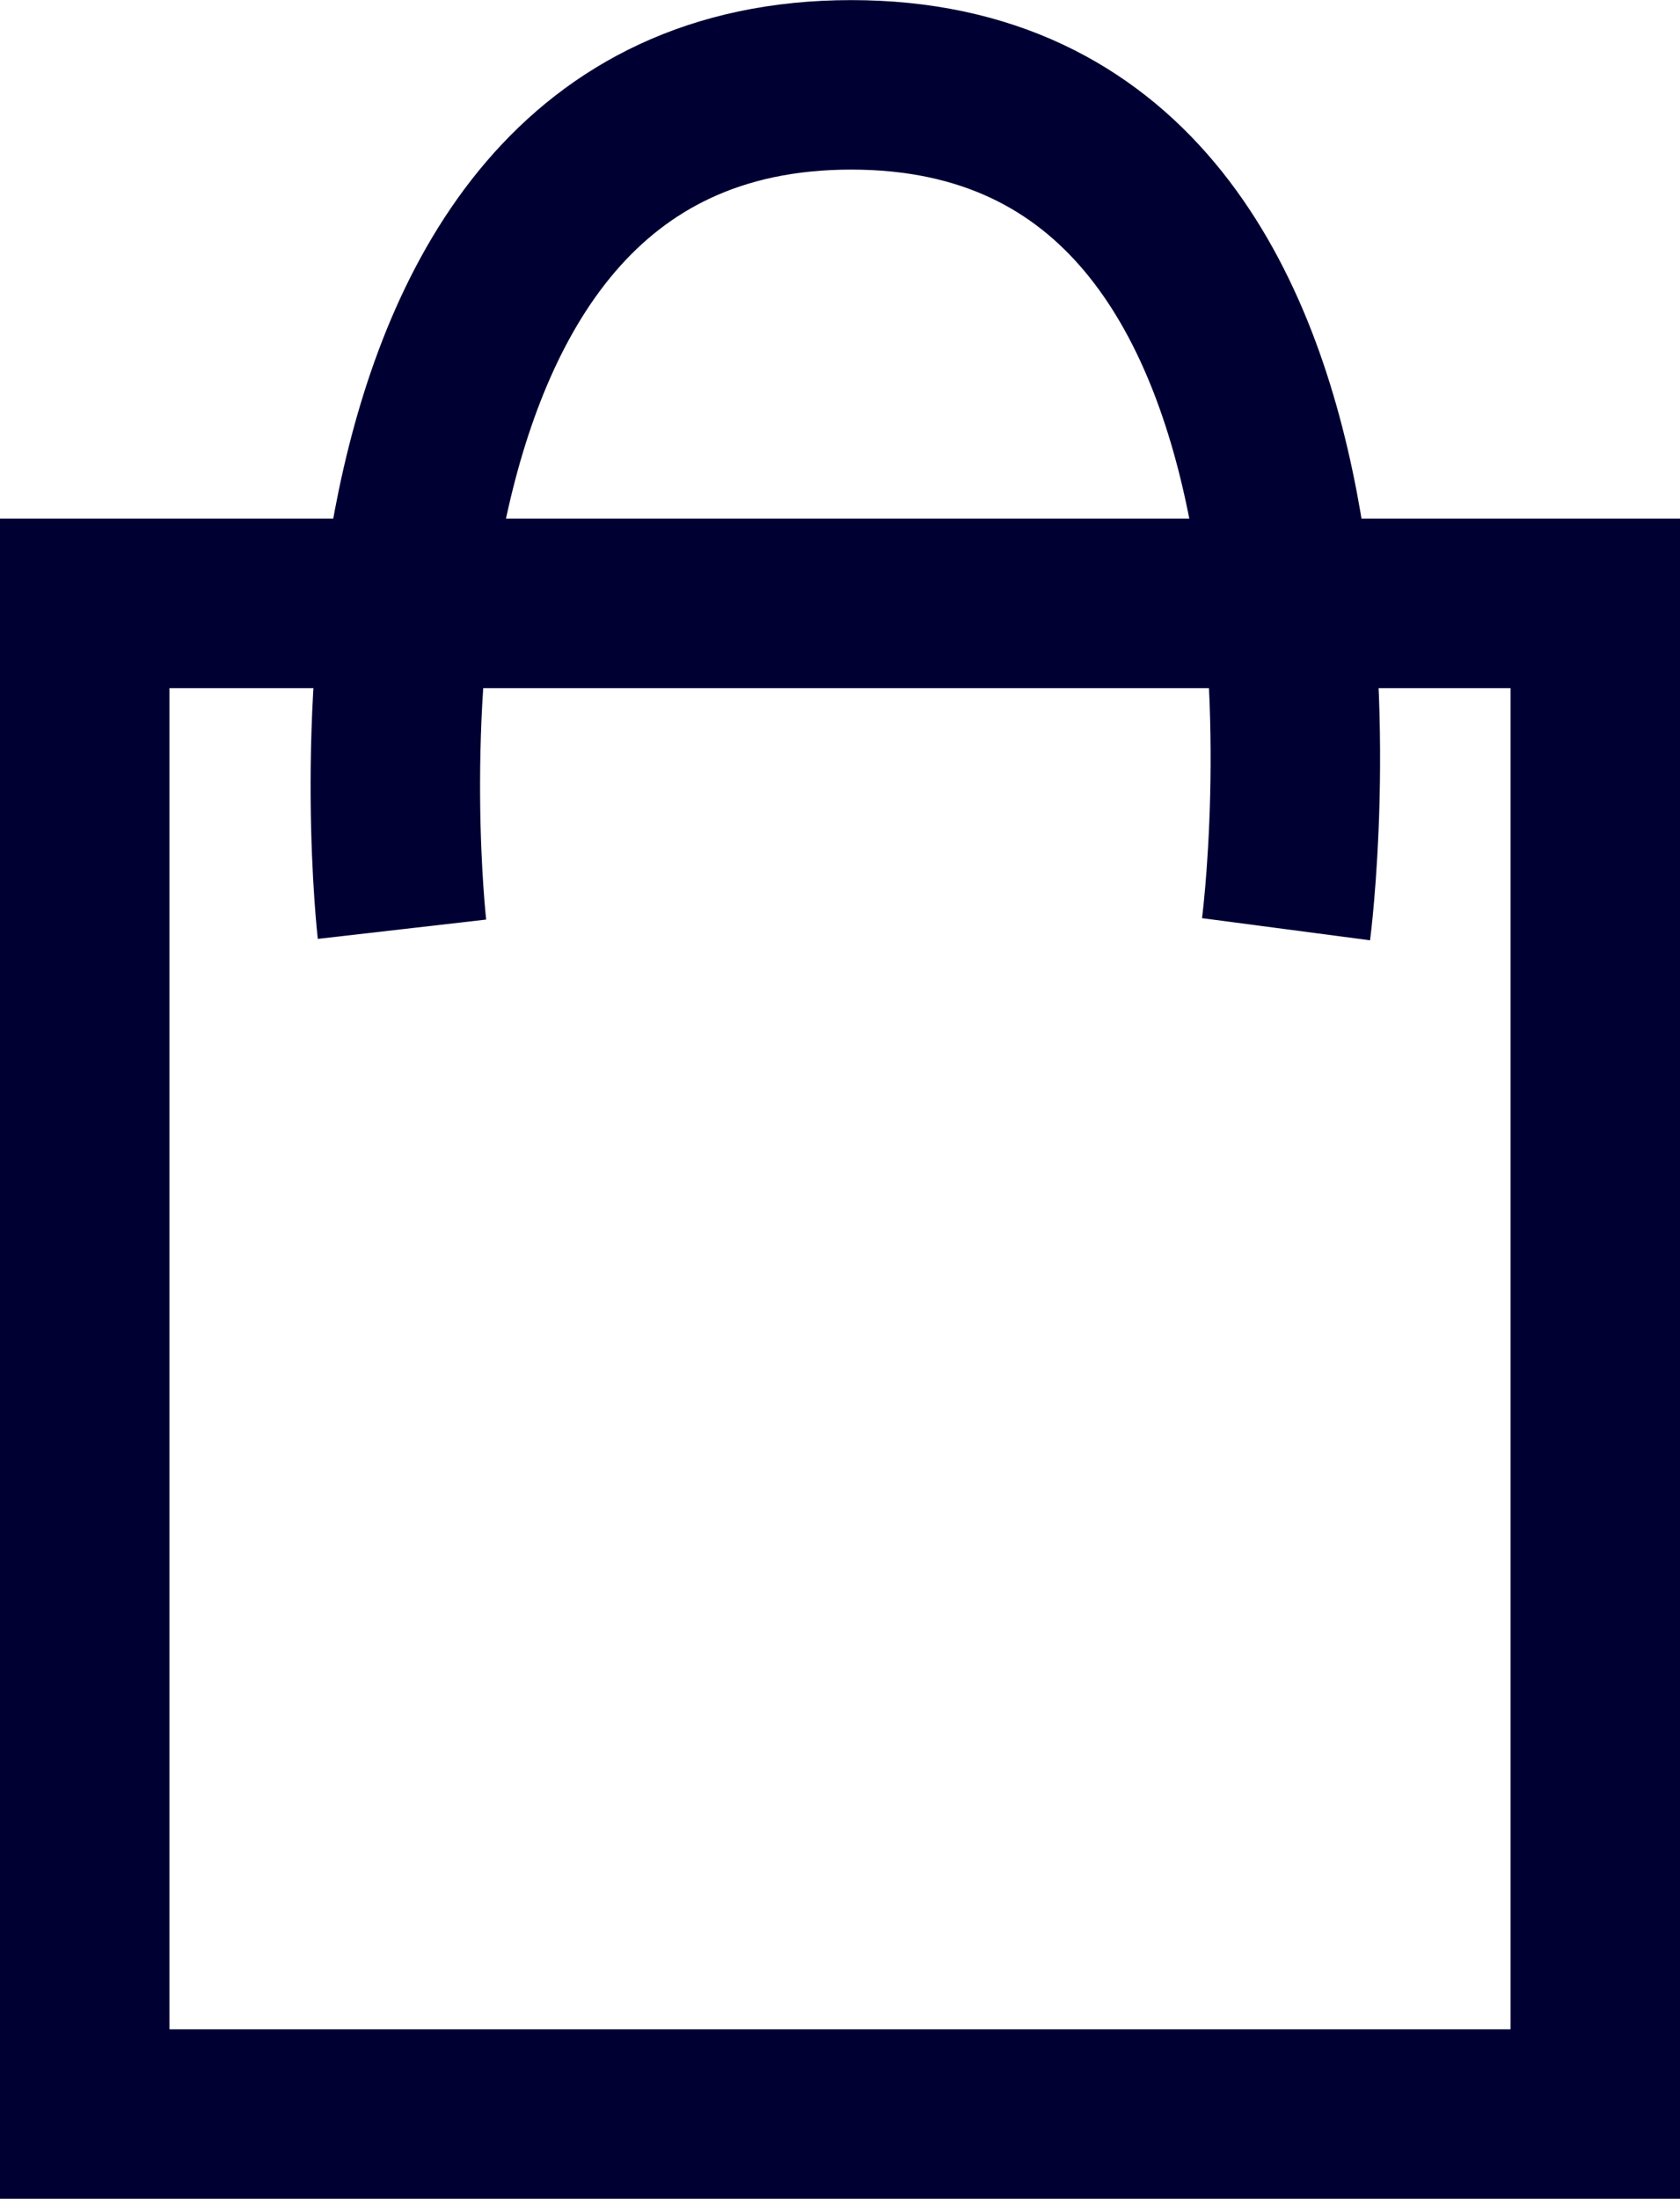 <svg xmlns="http://www.w3.org/2000/svg" viewBox="0 0 14.87 19.46">
  <defs>
    <style>
      .cls-1, .cls-2 {
        fill: none;
      }

      .cls-2 {
        stroke: #003;
        stroke-width: 1.5px;
      }

      .cls-3, .cls-4 {
        stroke: none;
      }

      .cls-4 {
        fill: #003;
      }
    </style>
  </defs>
  <g id="checkout" transform="translate(-1122 -11.176)">
    <g id="Path_31" data-name="Path 31" class="cls-1" transform="translate(1122 15.766)">
      <path class="cls-3" d="M0,0H14.87V14.87H0Z"/>
      <path class="cls-4" d="M 1.5 1.5 L 1.5 13.37 L 13.37 13.37 L 13.37 1.5 L 1.5 1.5 M 9.5367431640625e-07 -9.5367431640625e-07 L 14.87 -9.5367431640625e-07 L 14.87 14.87 L 9.5367431640625e-07 14.87 L 9.5367431640625e-07 -9.5367431640625e-07 Z"/>
    </g>
    <path id="Path_30" data-name="Path 30" class="cls-2" d="M1142.44,19.4s-.857-7.473,3.976-7.473,3.849,7.473,3.849,7.473" transform="translate(-16.882)"/>
  </g>
</svg>
